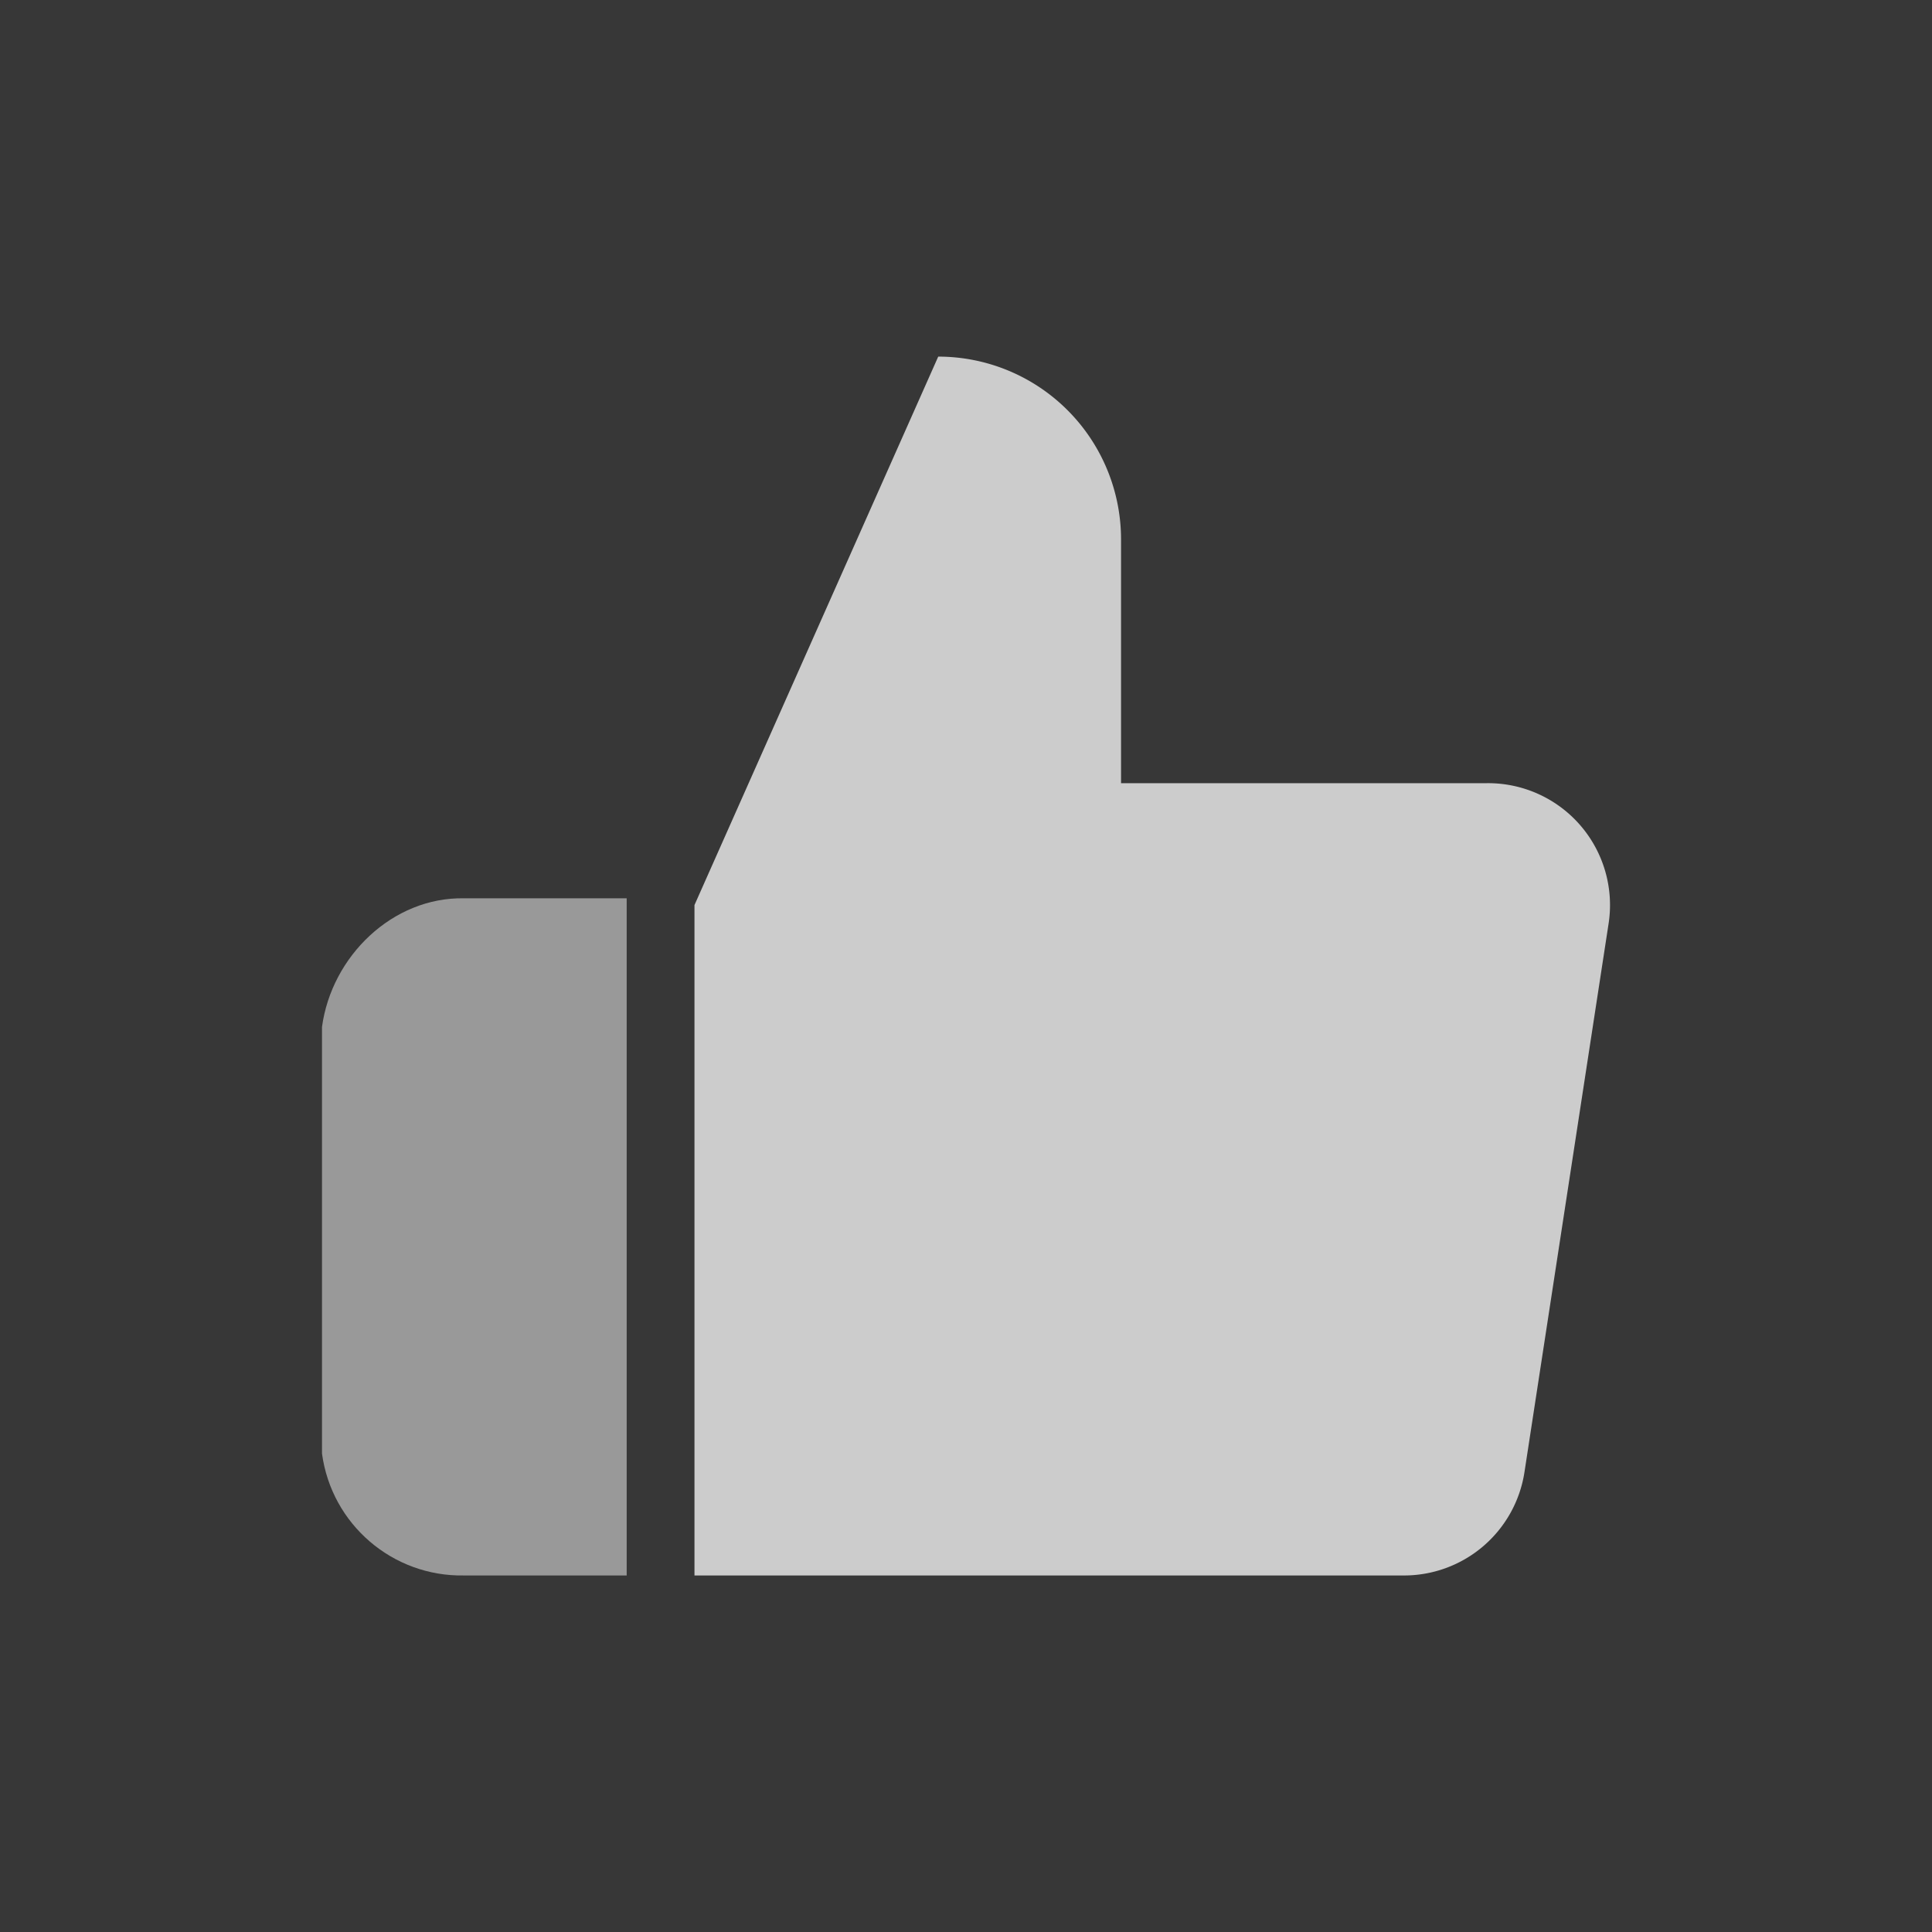 <?xml version="1.0" standalone="no"?><!DOCTYPE svg PUBLIC "-//W3C//DTD SVG 1.1//EN" "http://www.w3.org/Graphics/SVG/1.1/DTD/svg11.dtd"><svg t="1744005338332" class="icon" viewBox="0 0 1024 1024" version="1.1" xmlns="http://www.w3.org/2000/svg" p-id="974" xmlns:xlink="http://www.w3.org/1999/xlink" width="200" height="200"><rect x="0" y="0" width="1024" height="1024" fill="#333333" stroke="none"/><path d="M0 0m0 0l1024 0q0 0 0 0l0 1024q0 0 0 0l-1024 0q0 0 0 0l0-1024q0 0 0 0Z" fill="#FFFFFF" fill-opacity=".01" p-id="975"></path><path d="M0 0m0 0l1024 0q0 0 0 0l0 1024q0 0 0 0l-1024 0q0 0 0 0l0-1024q0 0 0 0Z" fill="#FFFFFF" fill-opacity=".01" p-id="976"></path><path d="M594.176 415.104V285.867a96.896 96.896 0 0 0-96.896-96.853l-129.195 290.688v355.328h375.339a64.597 64.597 0 0 0 64.597-54.912l44.587-290.731a64.597 64.597 0 0 0-64.597-74.283h-193.835z" fill="#CCCCCC" p-id="977" data-spm-anchor-id="a313x.collections_detail.0.i0.10153a81Pi0avd" class="selected"></path><path d="M332.16 476.117H245.931c-37.845-0.683-70.187 30.677-75.264 68.181v226.133c5.077 37.504 37.419 65.28 75.264 64.597h86.229v-358.912z" fill="#999999" p-id="978" data-spm-anchor-id="a313x.collections_detail.0.i1.10153a81Pi0avd" class=""></path></svg>